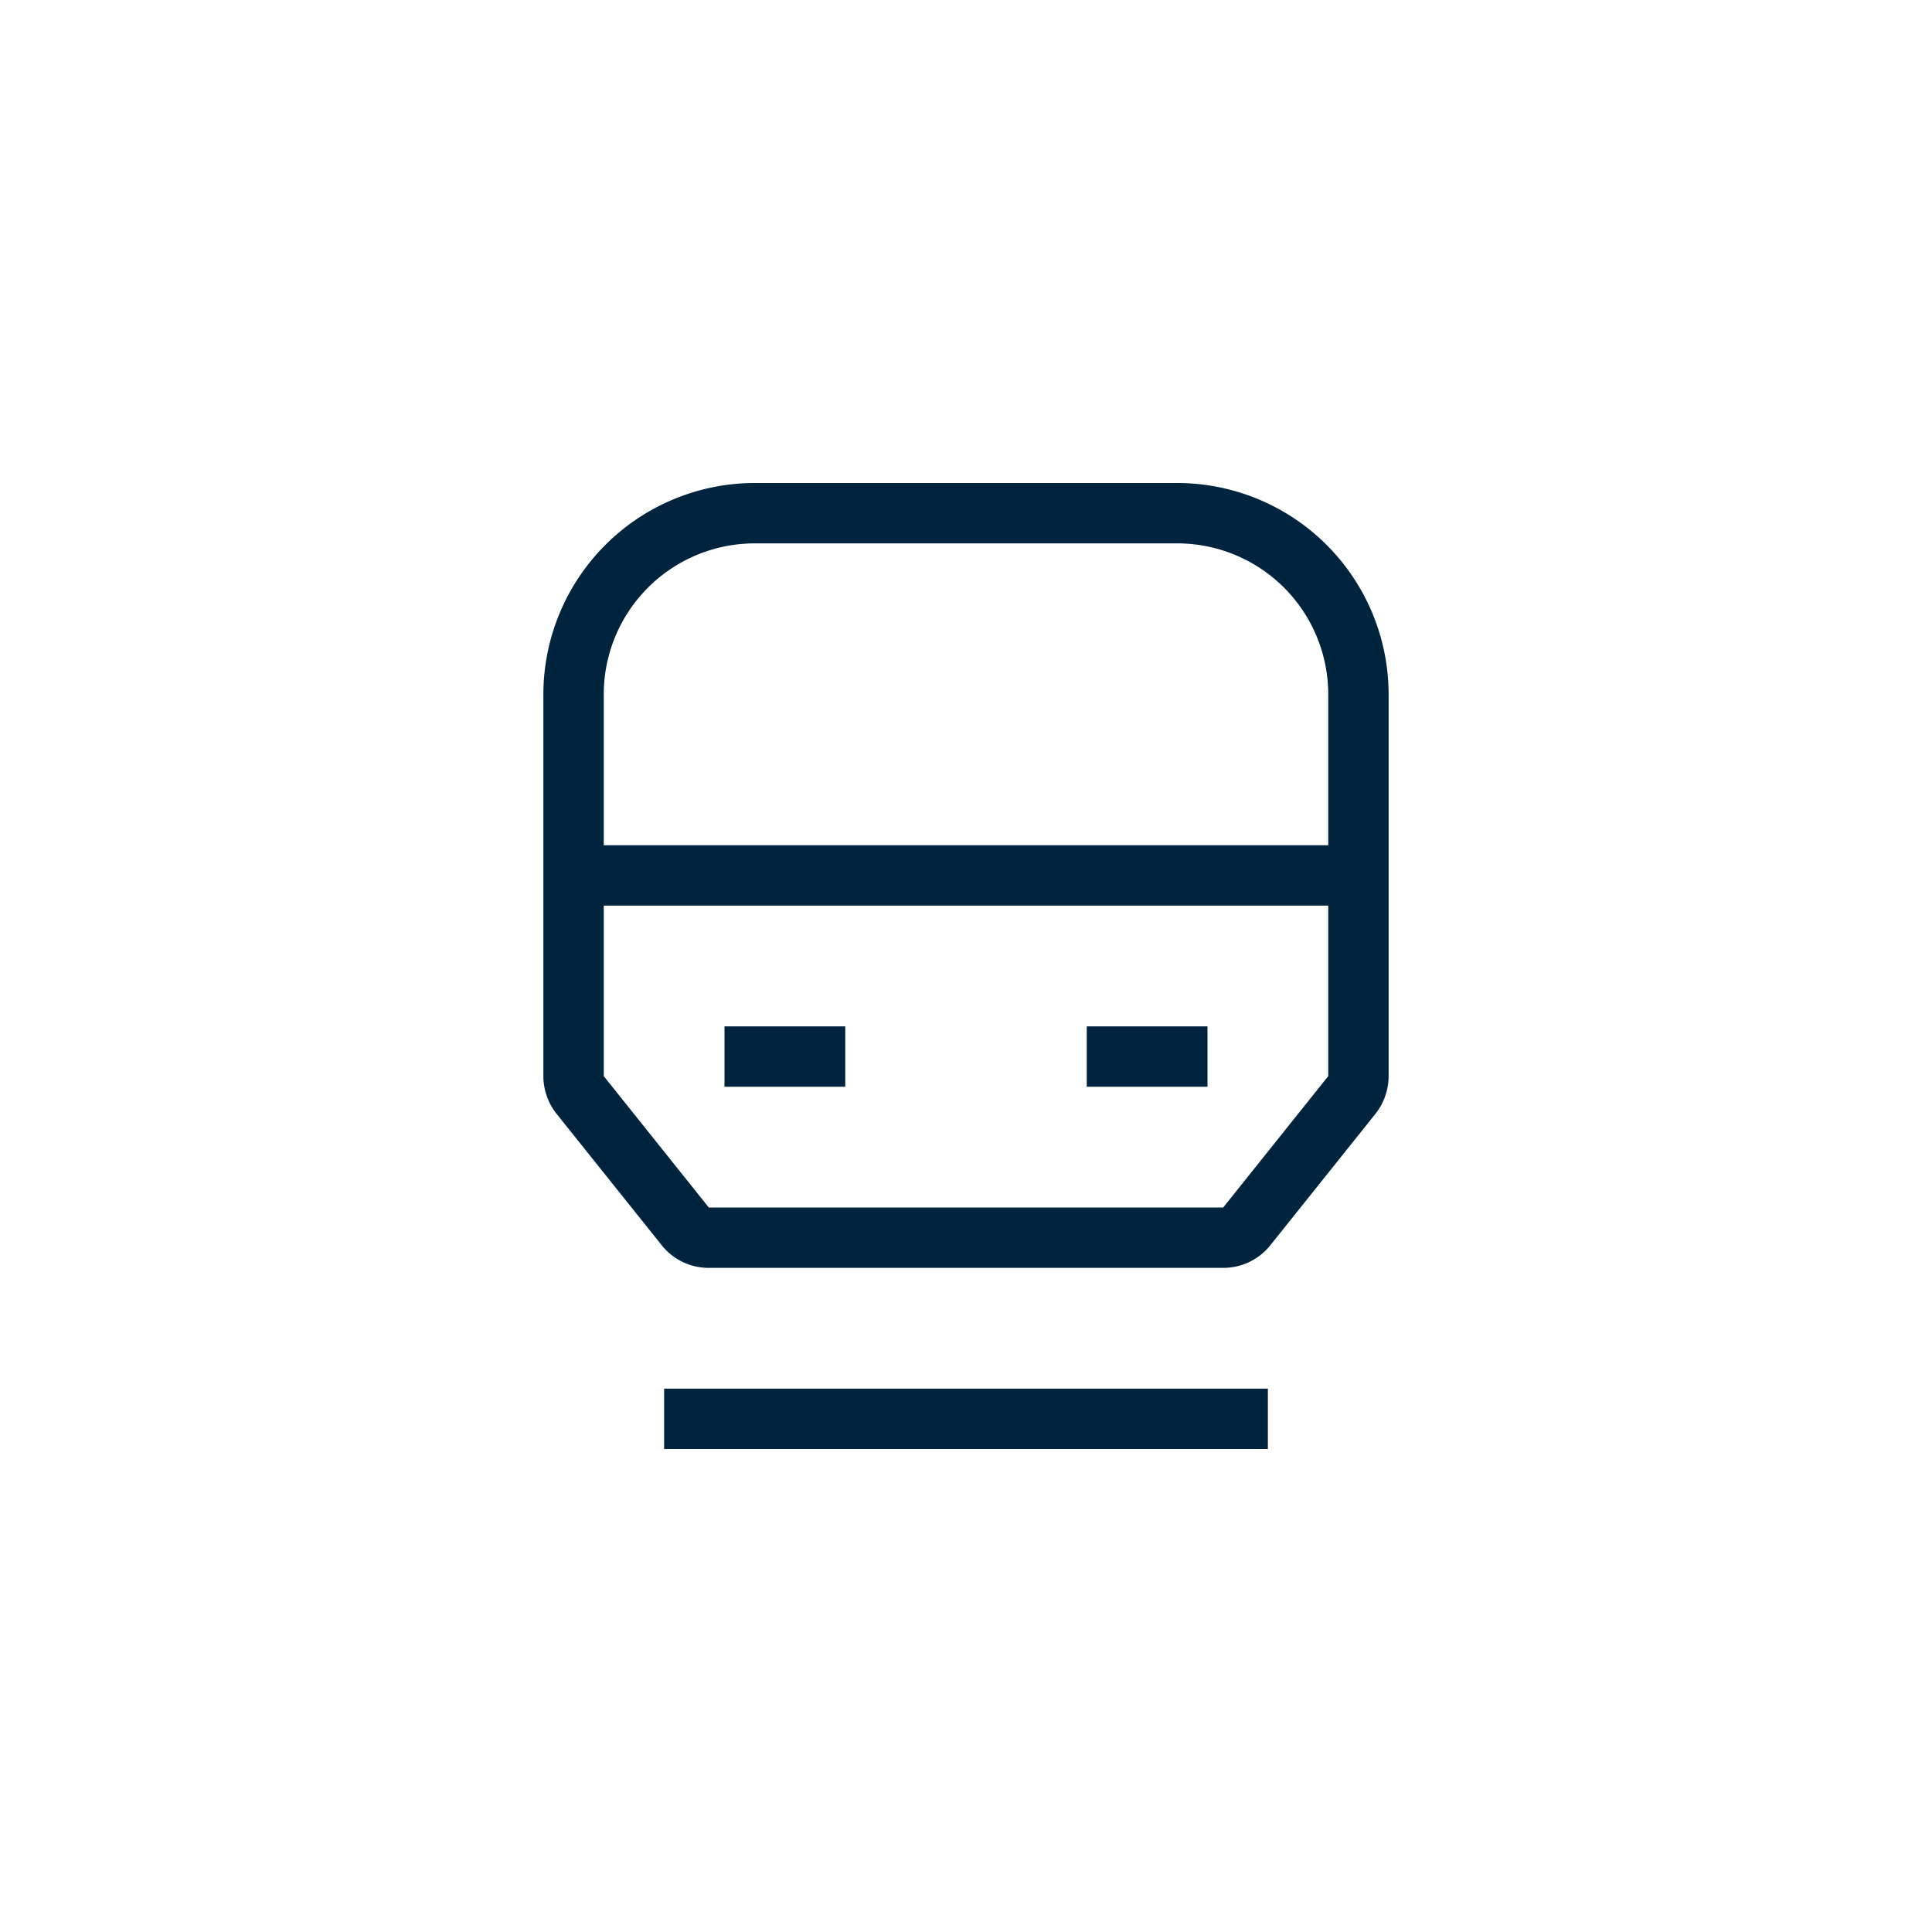 <svg id="Layer_1" data-name="Layer 1" xmlns="http://www.w3.org/2000/svg" viewBox="0 0 32 32"><defs><style>.cls-1{fill:#00243d;}</style></defs><title>Maersk_Icons_Train_20190627</title><rect class="cls-1" x="12" y="17" width="2" height="1"/><rect class="cls-1" x="18" y="17" width="2" height="1"/><path class="cls-1" d="M19.5,8h-7A3.504,3.504,0,0,0,9,11.5v6.324a1.012,1.012,0,0,0,.217.623l.002.002L10.96,20.625a.993.993,0,0,0,.78.375h8.52a.997.997,0,0,0,.781-.375l1.742-2.178A1.012,1.012,0,0,0,23,17.824V11.5A3.504,3.504,0,0,0,19.5,8Zm-7,1h7A2.502,2.502,0,0,1,22,11.5V14H10V11.5A2.502,2.502,0,0,1,12.5,9Zm7.76,11H11.74L10,17.824V15H22v2.824Z"/><rect class="cls-1" x="11" y="23" width="10" height="1"/></svg>